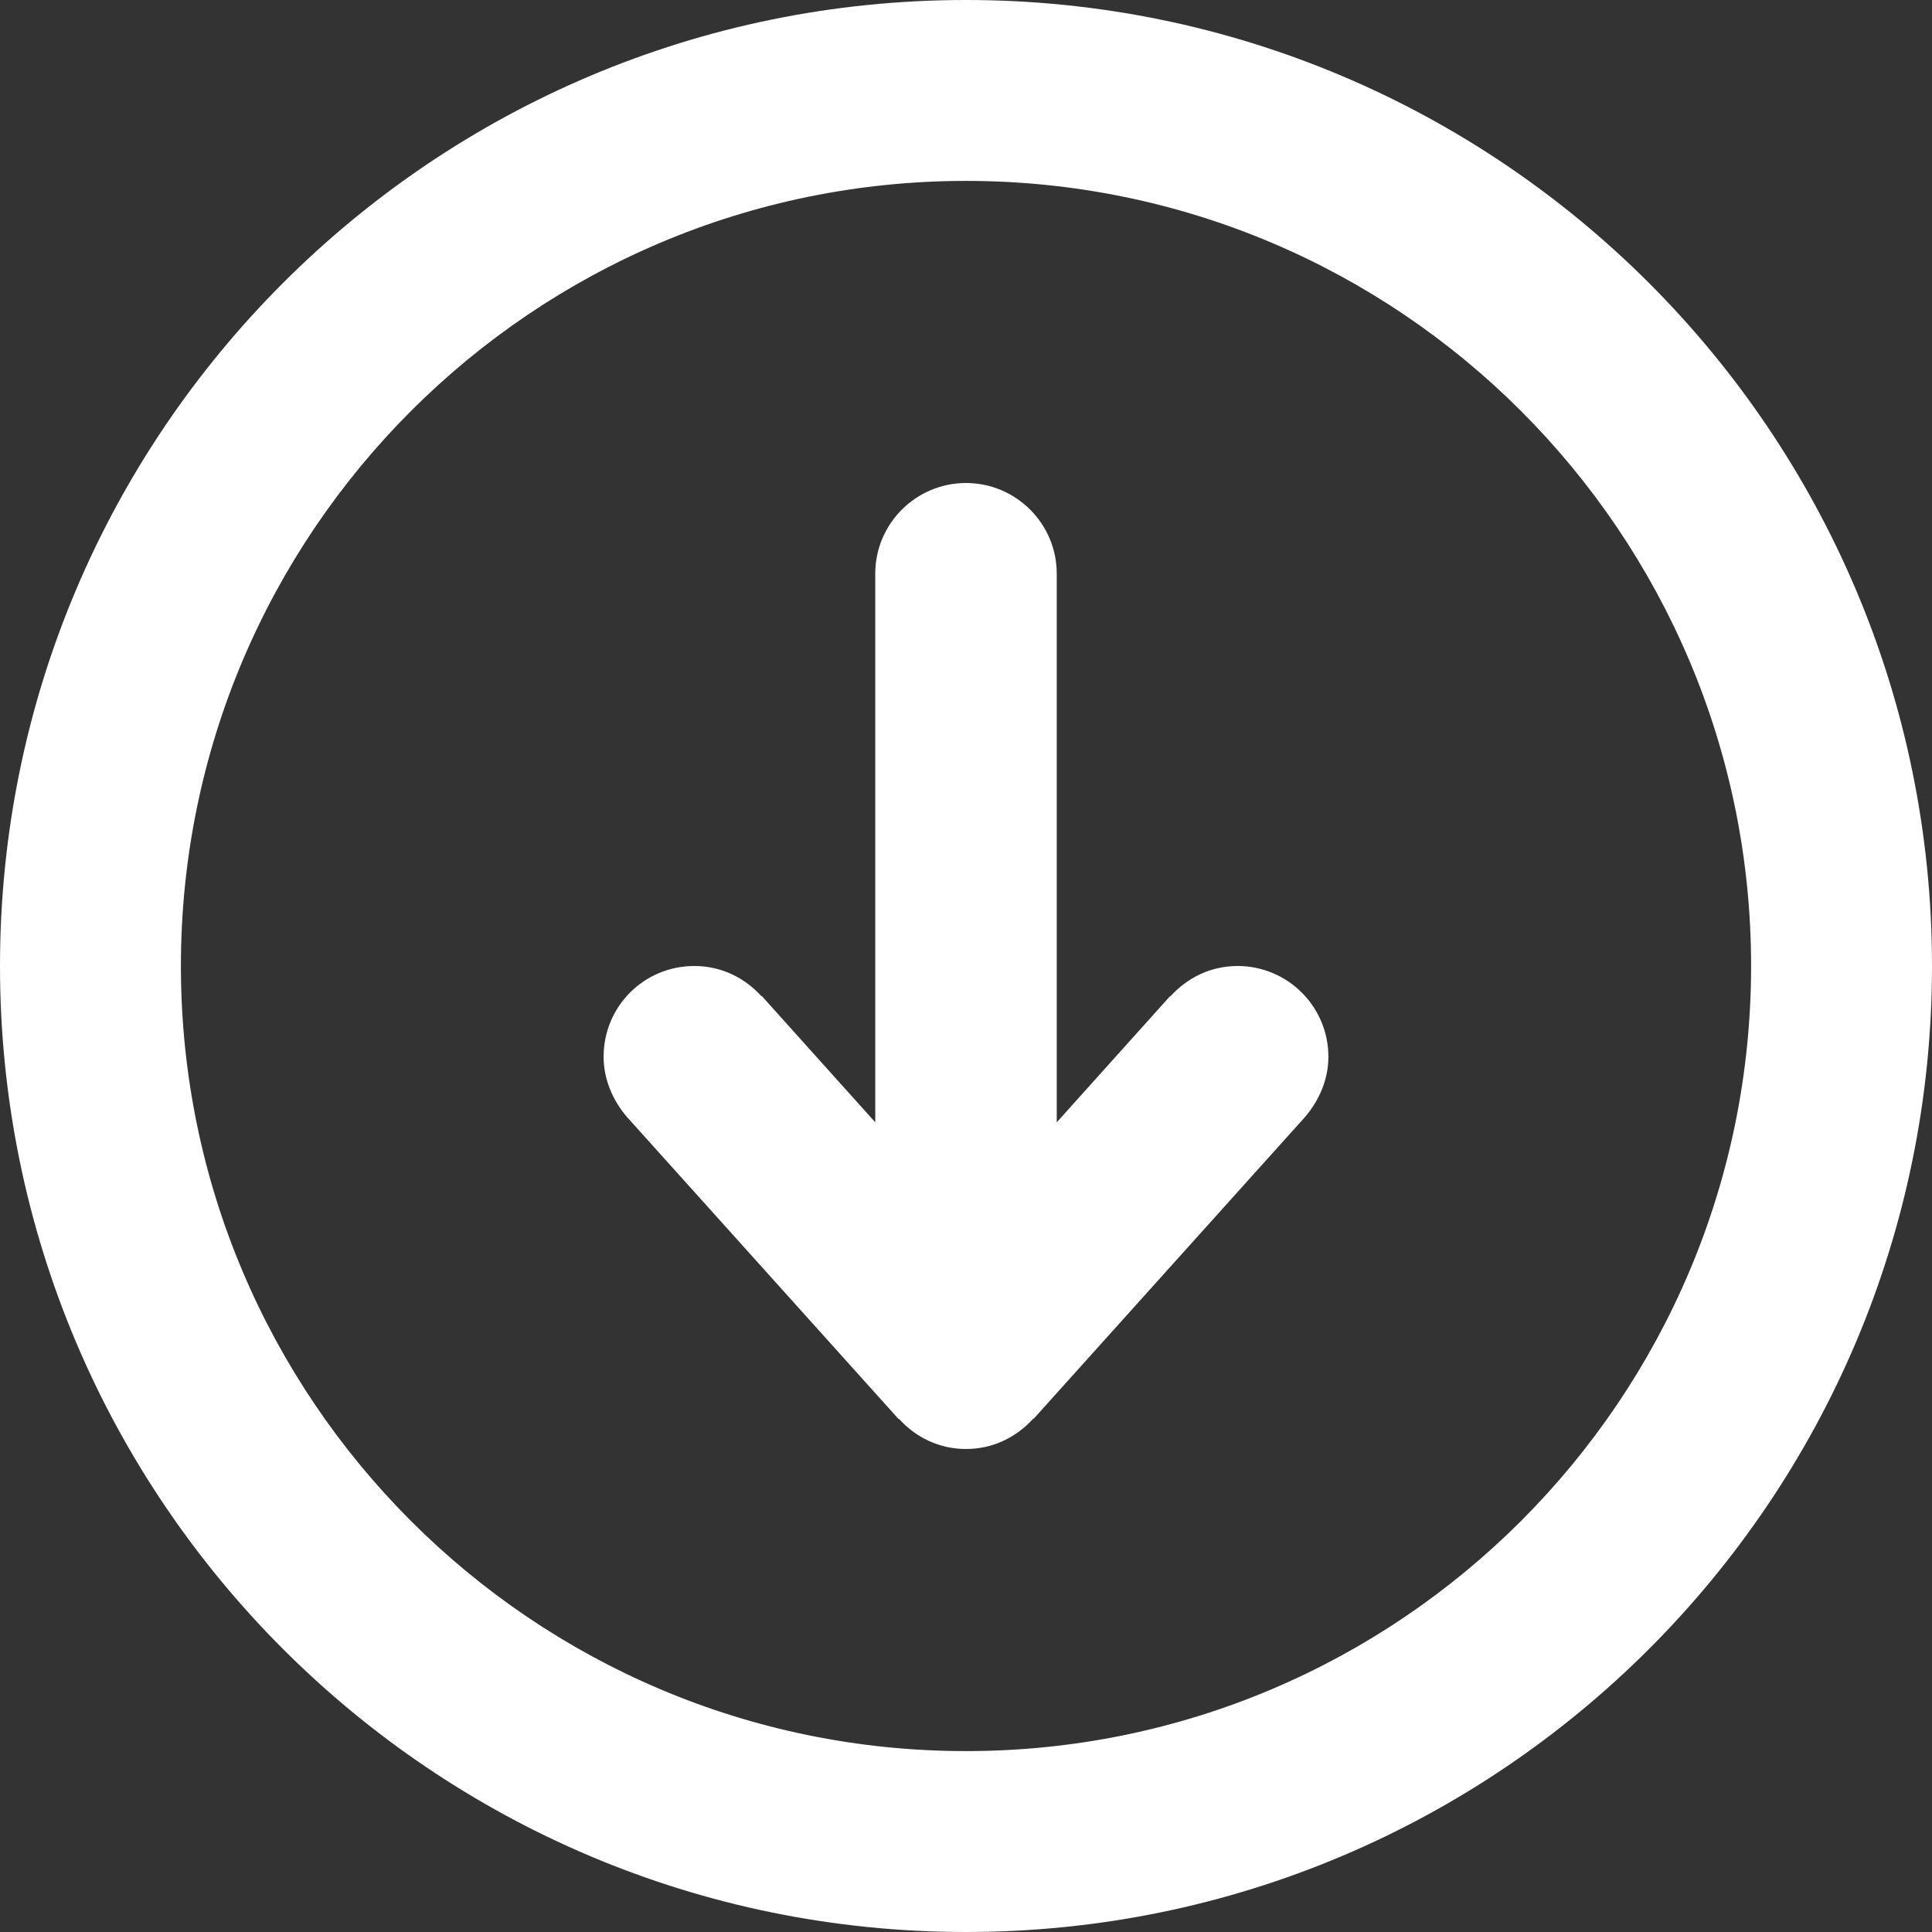 <svg version="1.2" baseProfile="tiny-ps" xmlns="http://www.w3.org/2000/svg" viewBox="0 0 33 33" width="33" height="33">
	<rect x="0" y="0" width="33" height="33" fill="#333333" stroke="none"/>
	<title>Home</title>
	<style>
		tspan { white-space:pre }
		.shp0 { fill: #ffffff } 
	</style>
	<g id="Home">
		<g id="Scroll Down">
			<path id="Shape 38" class="shp0" d="M16.5 33C7.39 33 0 25.61 0 16.5C0 7.39 7.39 0 16.5 0C25.61 0 33 7.39 33 16.5C33 25.61 25.61 33 16.5 33ZM16.5 3.09C9.1 3.09 3.09 9.1 3.09 16.5C3.09 23.9 9.1 29.91 16.5 29.91C23.9 29.91 29.91 23.9 29.91 16.5C29.91 9.1 23.9 3.09 16.5 3.09ZM22.29 19.08L17.65 24.24L17.65 24.23C17.36 24.55 16.96 24.75 16.5 24.75C16.04 24.75 15.64 24.55 15.35 24.23L15.35 24.24L10.71 19.08L10.71 19.08C10.47 18.8 10.31 18.44 10.31 18.05C10.31 17.19 11 16.5 11.86 16.5C12.32 16.5 12.72 16.7 13.01 17.02L13.01 17.01L14.95 19.17L14.95 9.8C14.95 8.94 15.65 8.25 16.5 8.25C17.35 8.25 18.05 8.94 18.05 9.8L18.05 19.17L19.99 17.01L19.99 17.02C20.28 16.7 20.68 16.5 21.14 16.5C21.99 16.5 22.69 17.19 22.69 18.05C22.69 18.44 22.53 18.8 22.29 19.08L22.29 19.08Z" />
		</g>
	</g>
</svg>